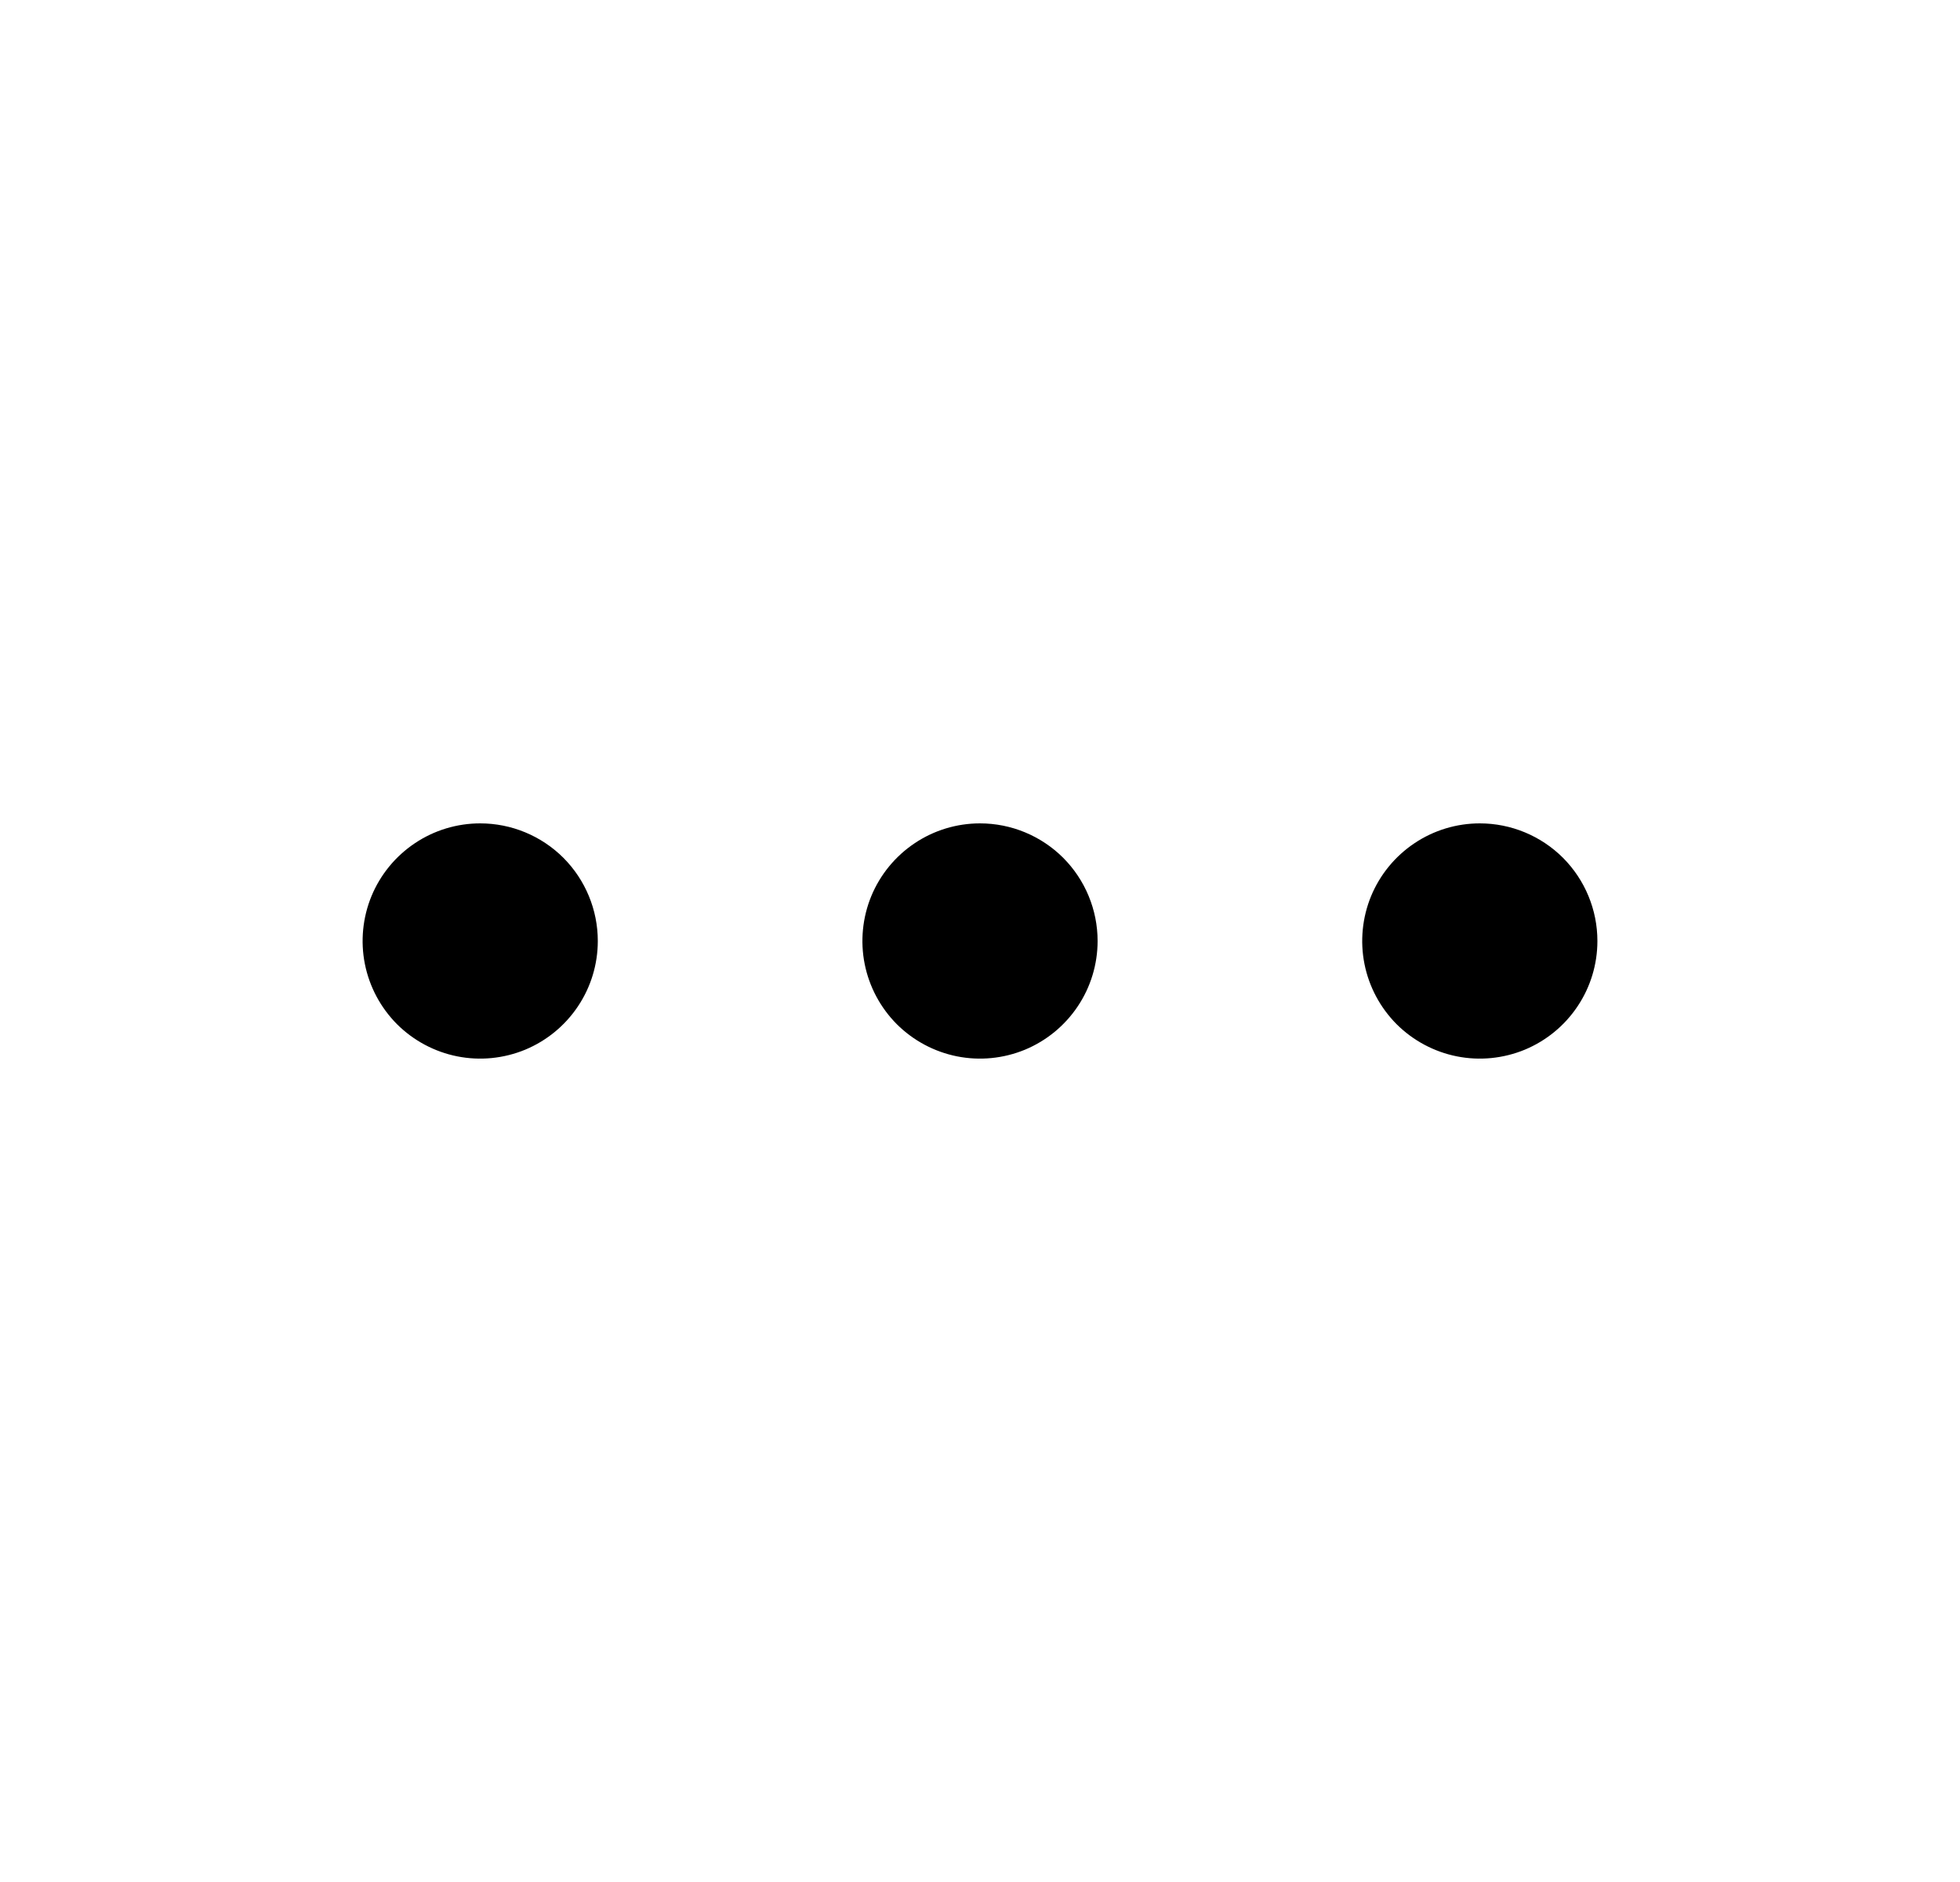 <svg  viewBox="0 0 25 24" fill="none" xmlns="http://www.w3.org/2000/svg">
<path d="M14 12C14 12.297 13.912 12.587 13.747 12.833C13.582 13.08 13.348 13.272 13.074 13.386C12.8 13.499 12.498 13.529 12.207 13.471C11.916 13.413 11.649 13.27 11.439 13.061C11.23 12.851 11.087 12.584 11.029 12.293C10.971 12.002 11.001 11.7 11.114 11.426C11.228 11.152 11.42 10.918 11.667 10.753C11.913 10.588 12.203 10.5 12.5 10.5C12.898 10.5 13.279 10.658 13.561 10.939C13.842 11.221 14 11.602 14 12ZM6.125 10.5C5.828 10.5 5.538 10.588 5.292 10.753C5.045 10.918 4.853 11.152 4.739 11.426C4.626 11.7 4.596 12.002 4.654 12.293C4.712 12.584 4.855 12.851 5.064 13.061C5.274 13.27 5.541 13.413 5.832 13.471C6.123 13.529 6.425 13.499 6.699 13.386C6.973 13.272 7.207 13.08 7.372 12.833C7.537 12.587 7.625 12.297 7.625 12C7.625 11.602 7.467 11.221 7.186 10.939C6.904 10.658 6.523 10.5 6.125 10.5ZM18.875 10.5C18.578 10.5 18.288 10.588 18.042 10.753C17.795 10.918 17.603 11.152 17.489 11.426C17.376 11.7 17.346 12.002 17.404 12.293C17.462 12.584 17.605 12.851 17.814 13.061C18.024 13.27 18.291 13.413 18.582 13.471C18.873 13.529 19.175 13.499 19.449 13.386C19.723 13.272 19.957 13.08 20.122 12.833C20.287 12.587 20.375 12.297 20.375 12C20.375 11.602 20.217 11.221 19.936 10.939C19.654 10.658 19.273 10.5 18.875 10.5Z" fill="currentColor"/>
</svg>
